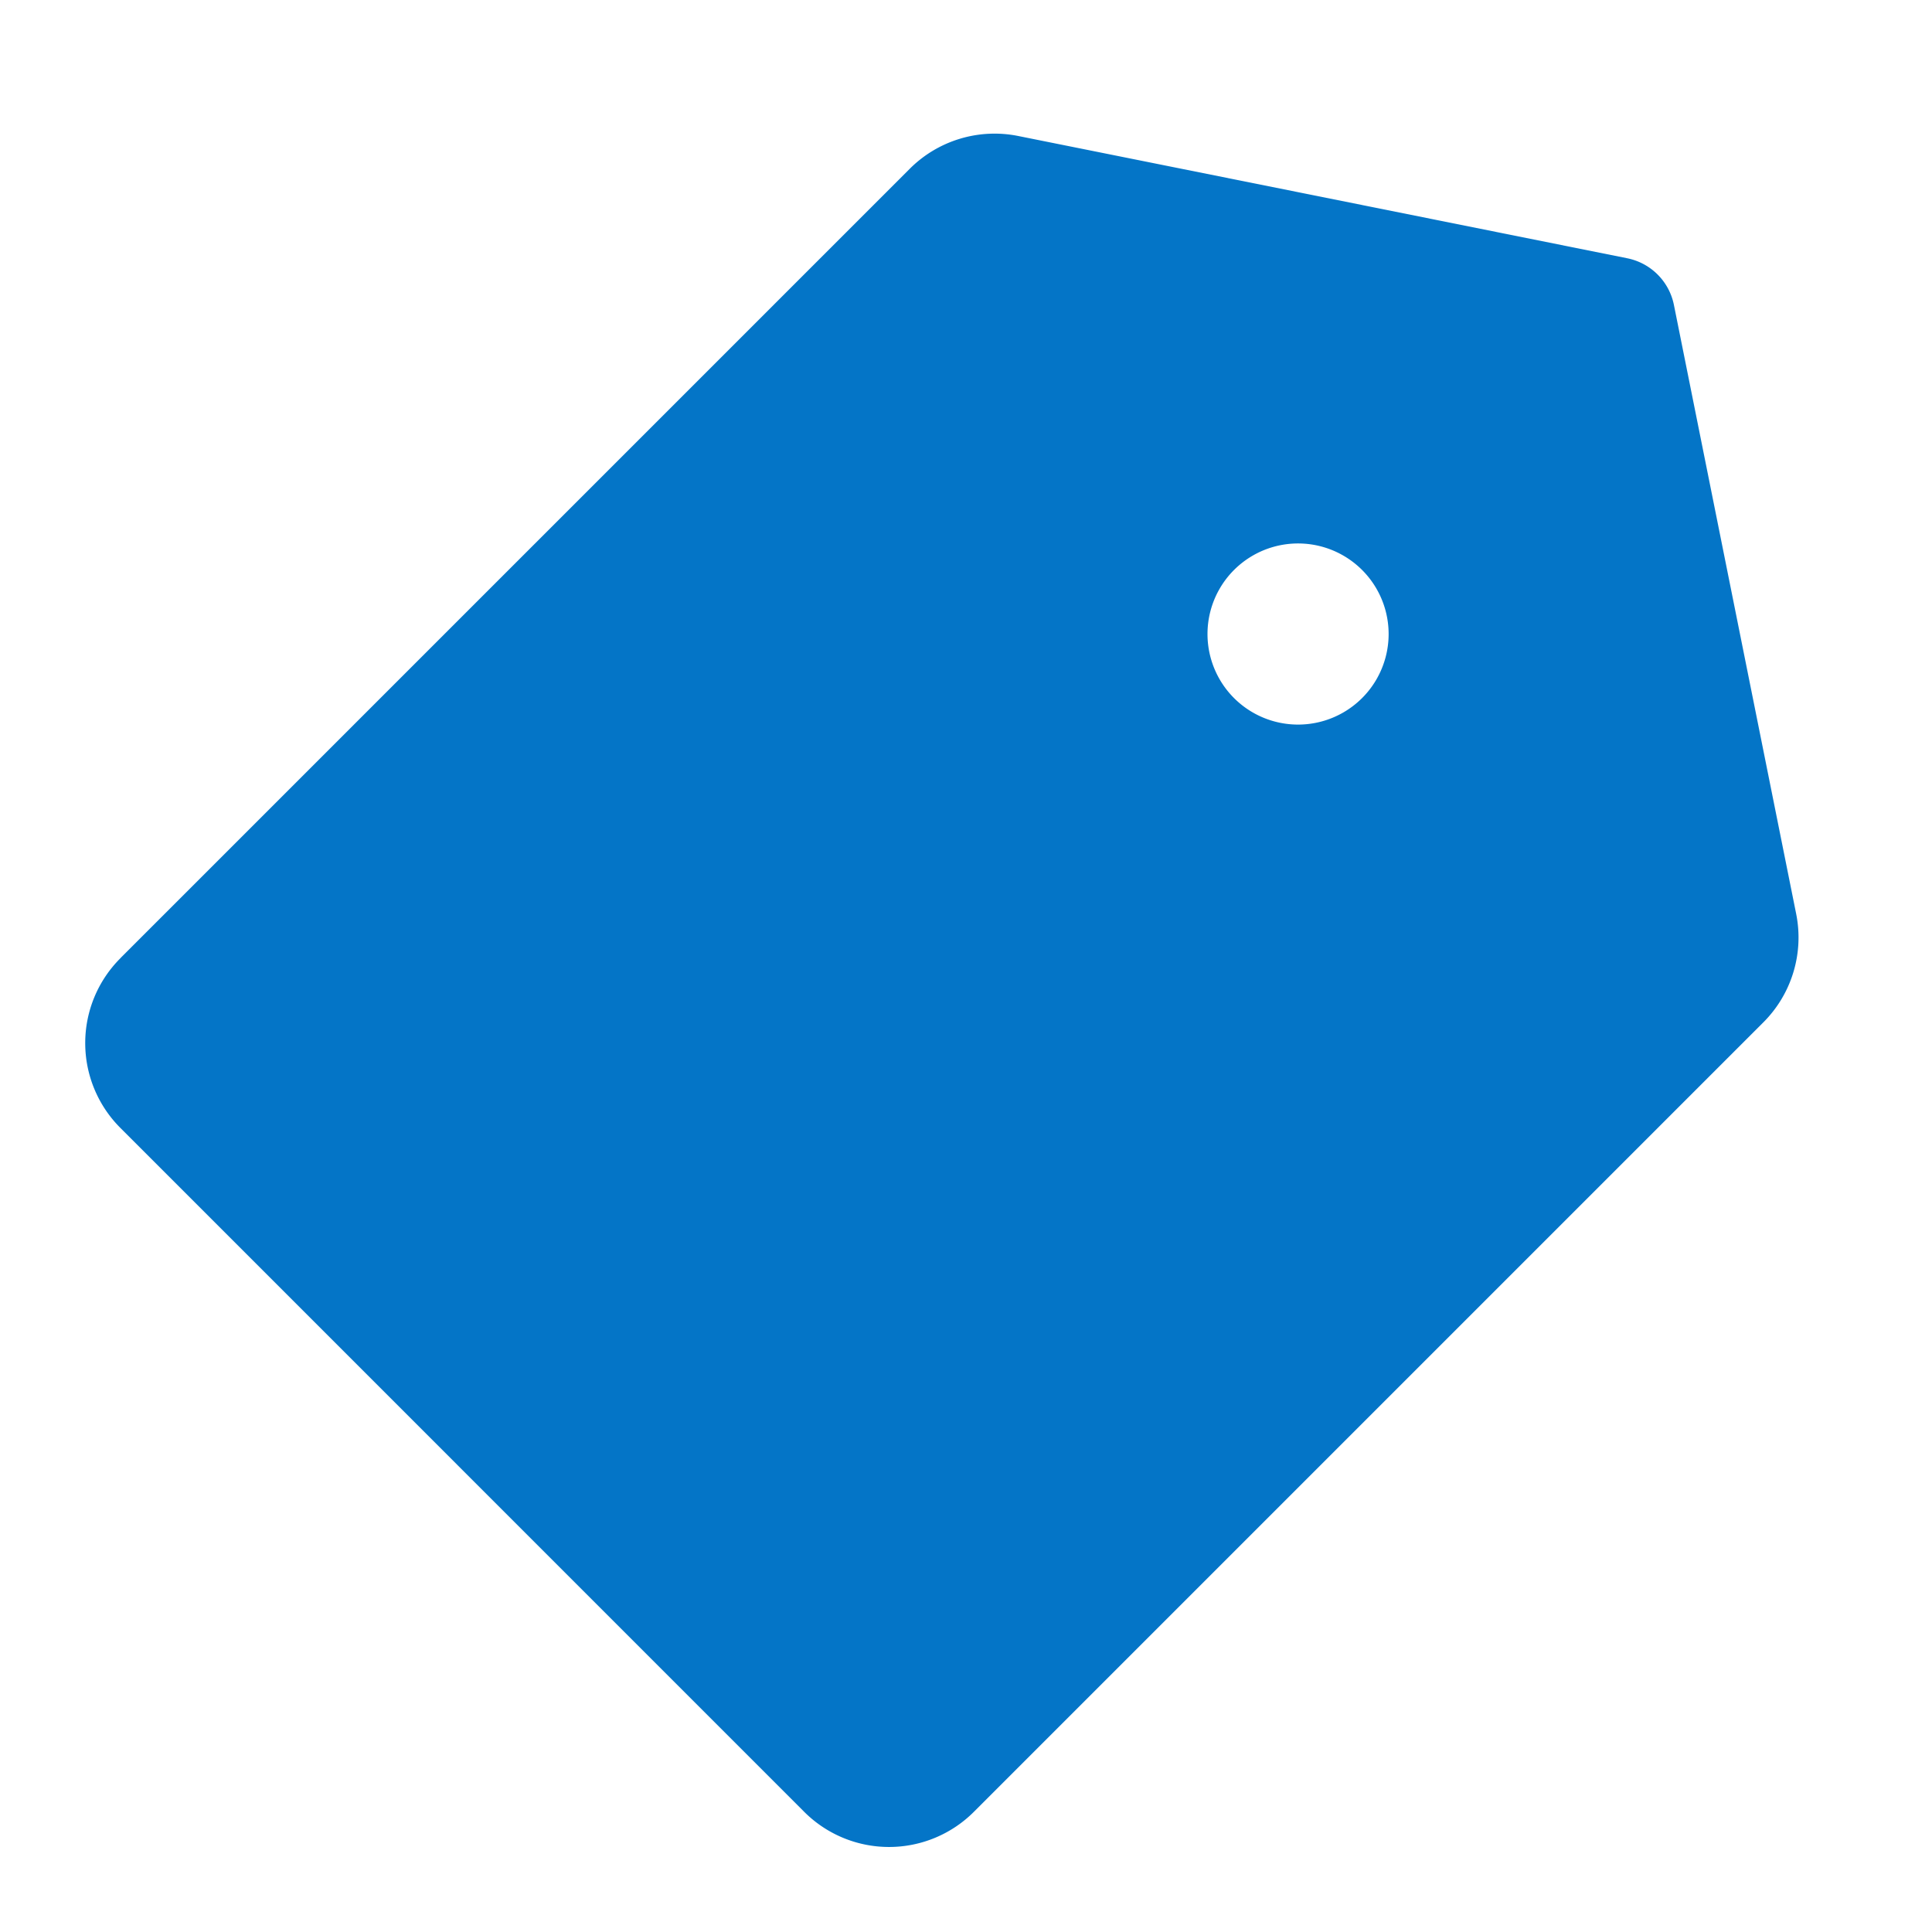 <svg width="24" height="24" viewBox="0 0 24 24" fill="none" xmlns="http://www.w3.org/2000/svg"><path d="m1.5 11.898 9.797-9.797a1.49 1.49 0 0 1 1.35-.412l7.566 1.519a.74.74 0 0 1 .581.58l1.519 7.566a1.49 1.49 0 0 1-.412 1.35l-9.797 9.797a1.49 1.49 0 0 1-2.12 0l-8.483-8.484a1.49 1.49 0 0 1 0-2.119Zm14.625-2.897a1.125 1.125 0 1 0 0-2.25 1.125 1.125 0 0 0 0 2.25Z" fill="#0475C7"/></svg>